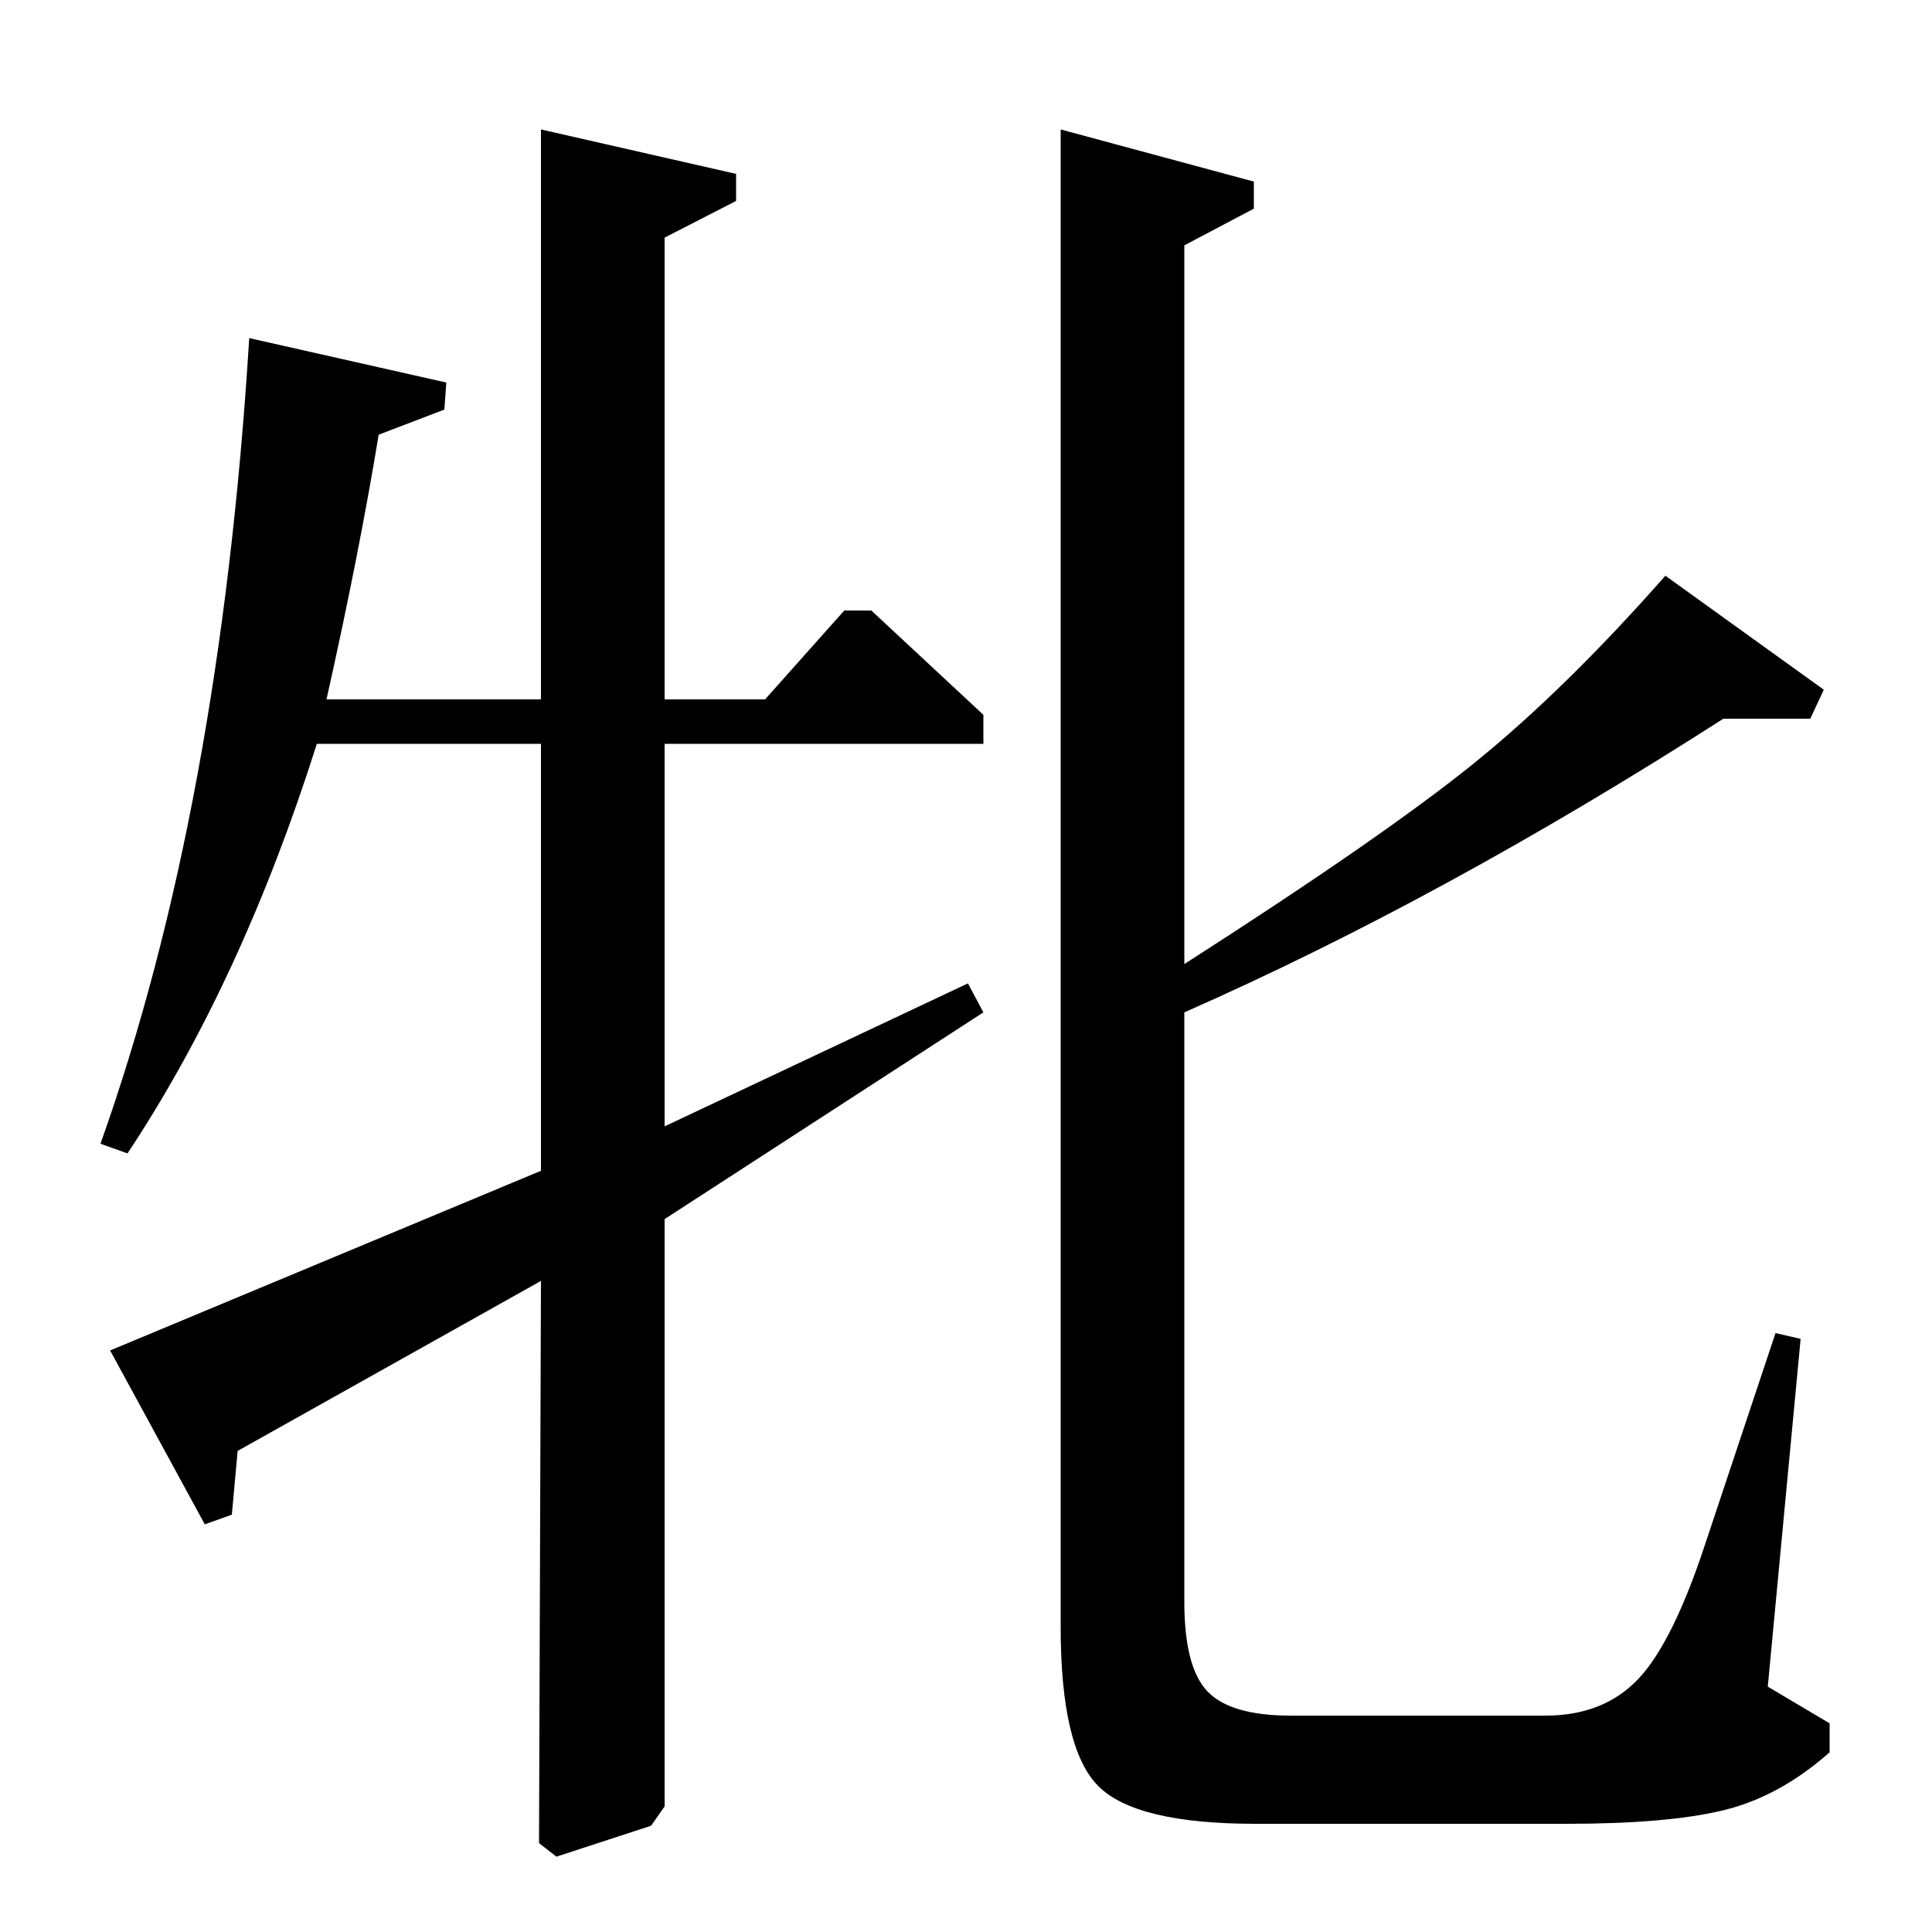 <?xml version="1.0" standalone="no"?>
<!DOCTYPE svg PUBLIC "-//W3C//DTD SVG 1.1//EN" "http://www.w3.org/Graphics/SVG/1.1/DTD/svg11.dtd" >
<svg xmlns="http://www.w3.org/2000/svg" xmlns:xlink="http://www.w3.org/1999/xlink" version="1.1" viewBox="0 -140 1000 1000">
  <g transform="matrix(1 0 0 -1 0 860)">
   <path fill="currentColor"
d="M344 638h52l41 46h14l58 -54v-15h-165v-198l157 74l8 -15l-165 -107v-304l-7 -10l-49 -16l-9 7l1 291l-157 -88l-3 -33l-14 -5l-49 90l223 93v221h-116q-39 -123 -98 -212l-14 5q62 174 77 417l102 -23l-1 -14l-34 -13q-10 -61 -27 -137h111v295l101 -23v-14l-37 -19
v-239zM649 892l-36 -19v-372q103 66 150 104t99 97l82 -59l-7 -15h-45q-145 -93 -279 -152v-305q0 -34 12 -46.5t43 -12.5h132q30 0 48 19t35 71l36 108l13 -3l-17 -180l32 -19v-15q-26 -23 -55 -30t-81 -7h-161q-62 0 -81.5 19.5t-19.5 82.5v775l100 -27v-14z" />
  </g>

</svg>
